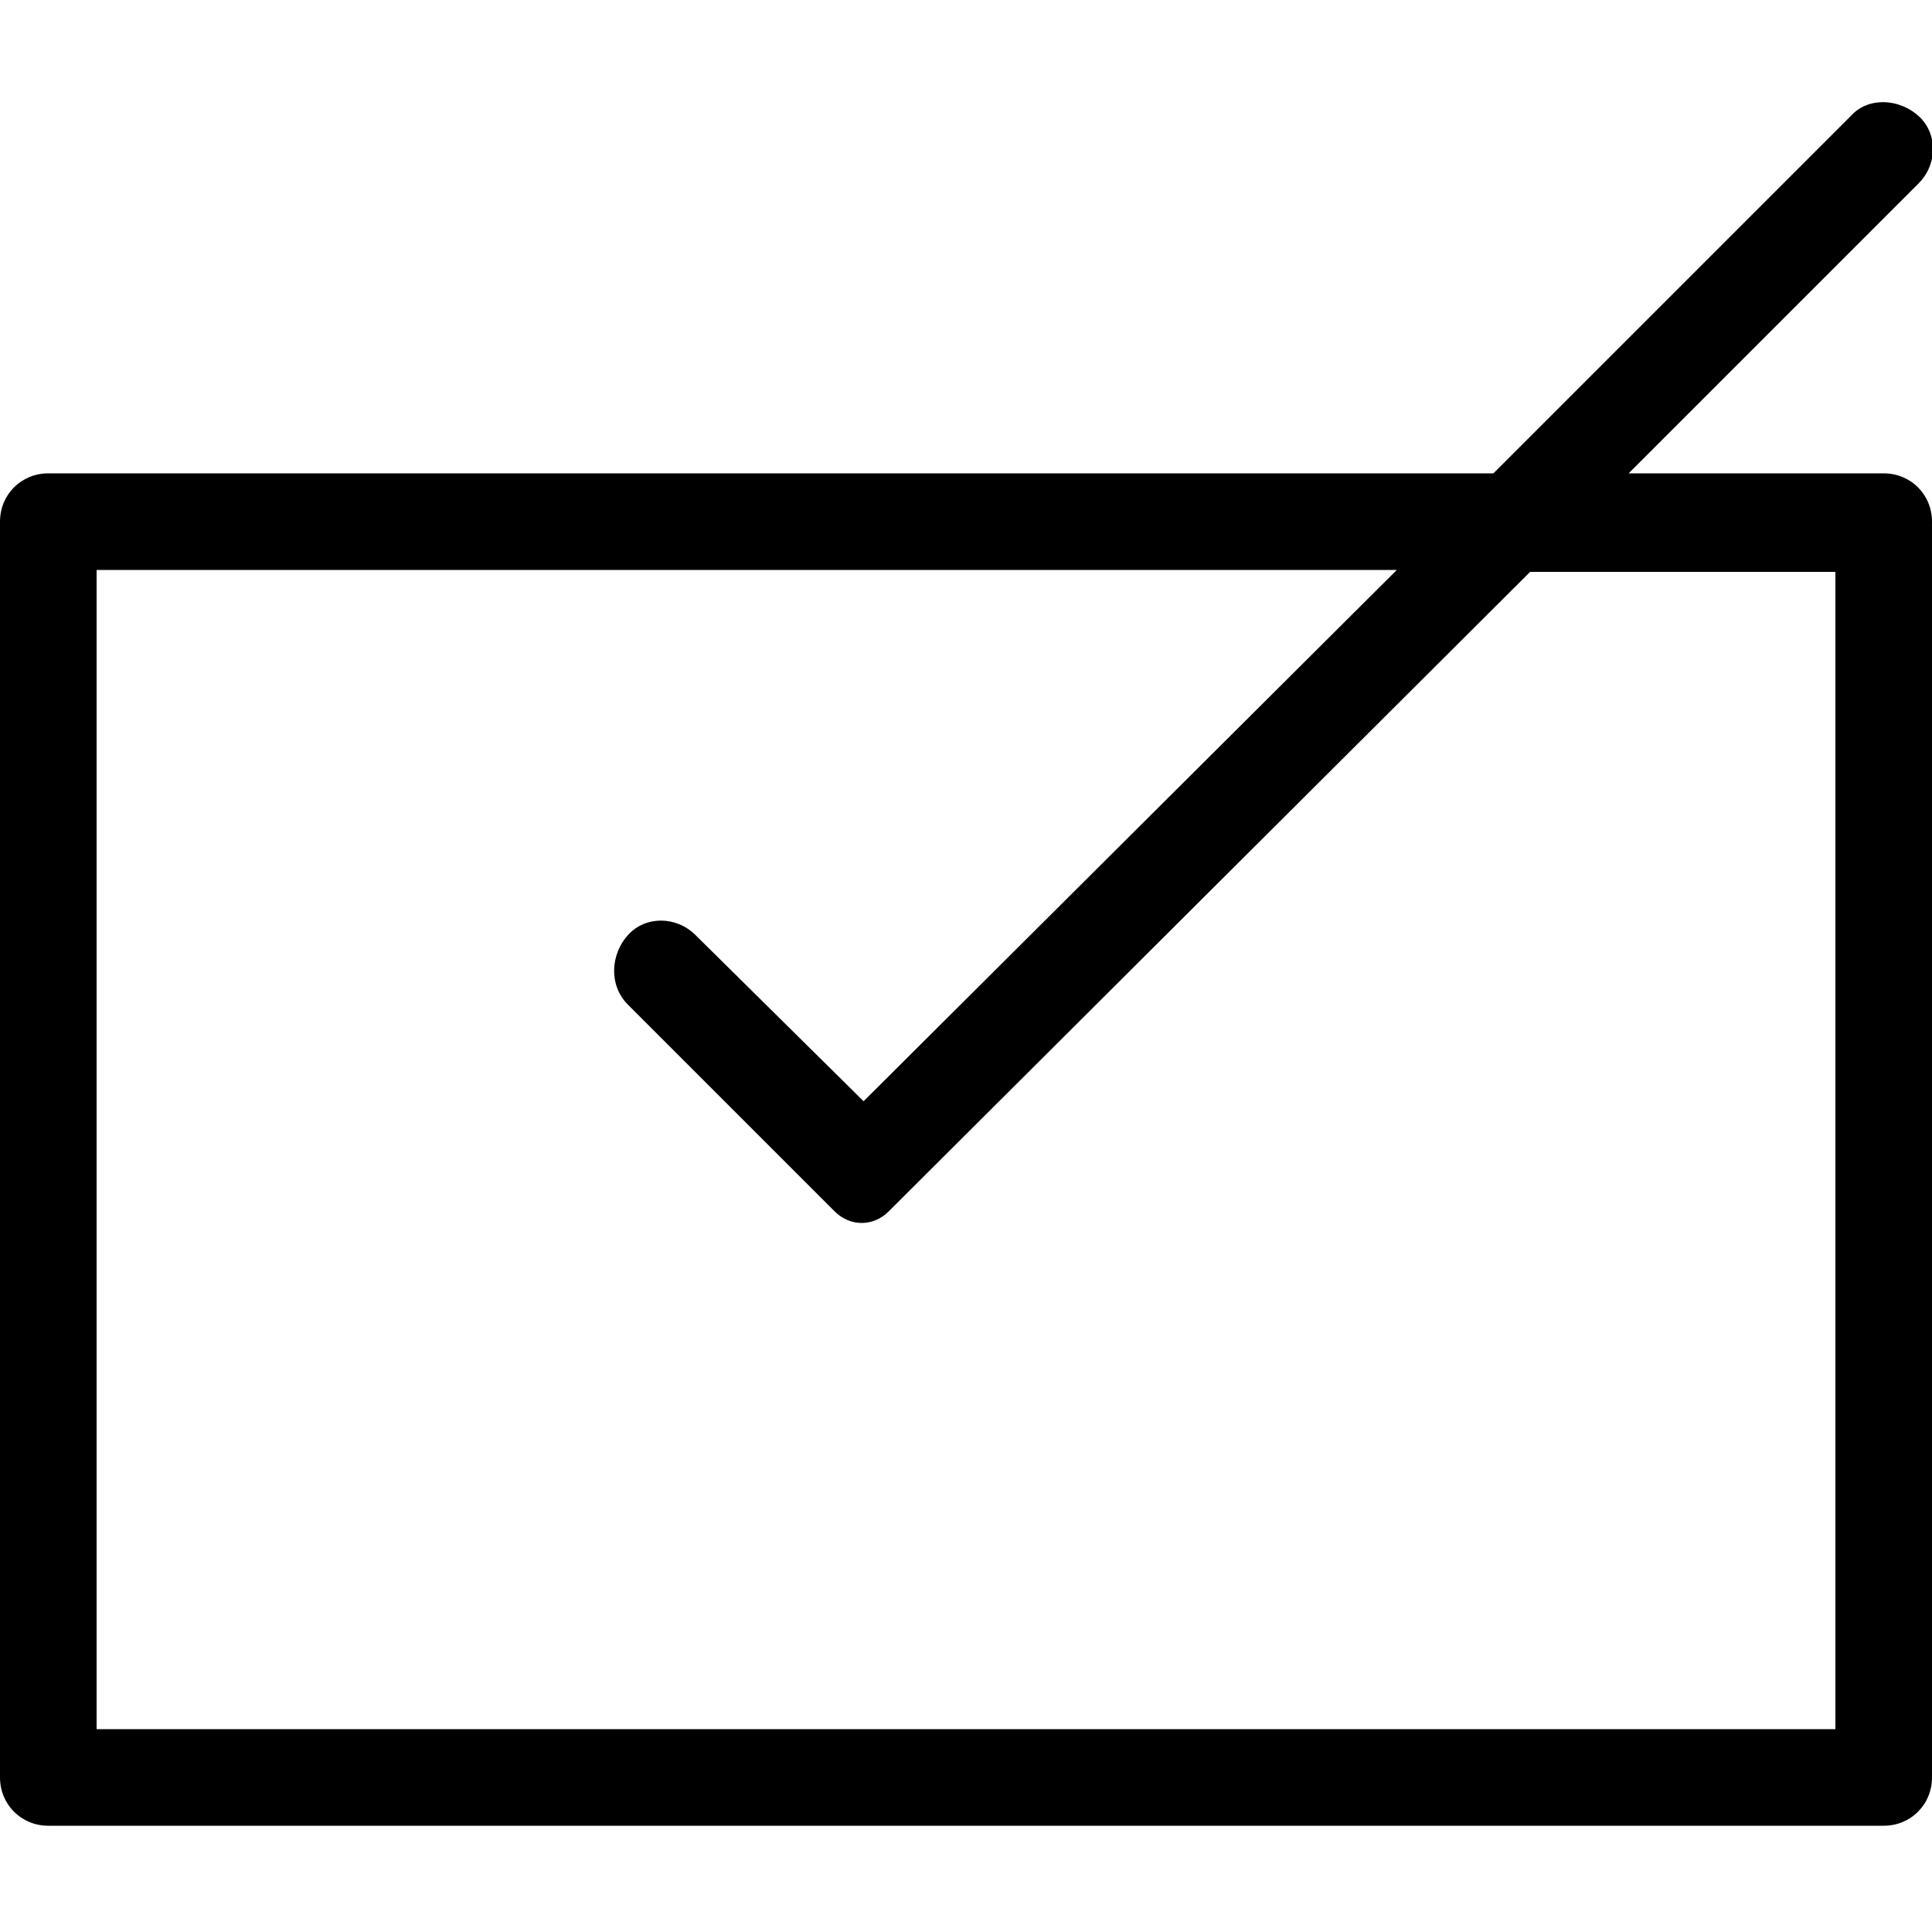 <?xml version="1.0" encoding="utf-8"?>
<!-- Generator: Adobe Illustrator 21.0.0, SVG Export Plug-In . SVG Version: 6.00 Build 0)  -->
<svg version="1.1" id="Layer_2" xmlns="http://www.w3.org/2000/svg" xmlns:xlink="http://www.w3.org/1999/xlink" x="0px" y="0px"
	 viewBox="0 0 100 100" style="enable-background:new 0 0 100 100;" xml:space="preserve">
<path d="M97.5,24.5H84.3l15-15c1-1,1-2.6,0-3.5s-2.6-1-3.5,0L77.3,24.5H2.5C1.1,24.5,0,25.6,0,27v65c0,1.4,1.1,2.5,2.5,2.5h95
	c1.4,0,2.5-1.1,2.5-2.5V27C100,25.6,98.9,24.5,97.5,24.5z M95,89.5H5v-60h67.3L44.7,57L36,48.4c-1-1-2.6-1-3.5,0c-0.9,1-1,2.6,0,3.6
	l10.7,10.7c0.8,0.8,2,0.8,2.8,0l33.2-33.1H95V89.5z"/>
</svg>
